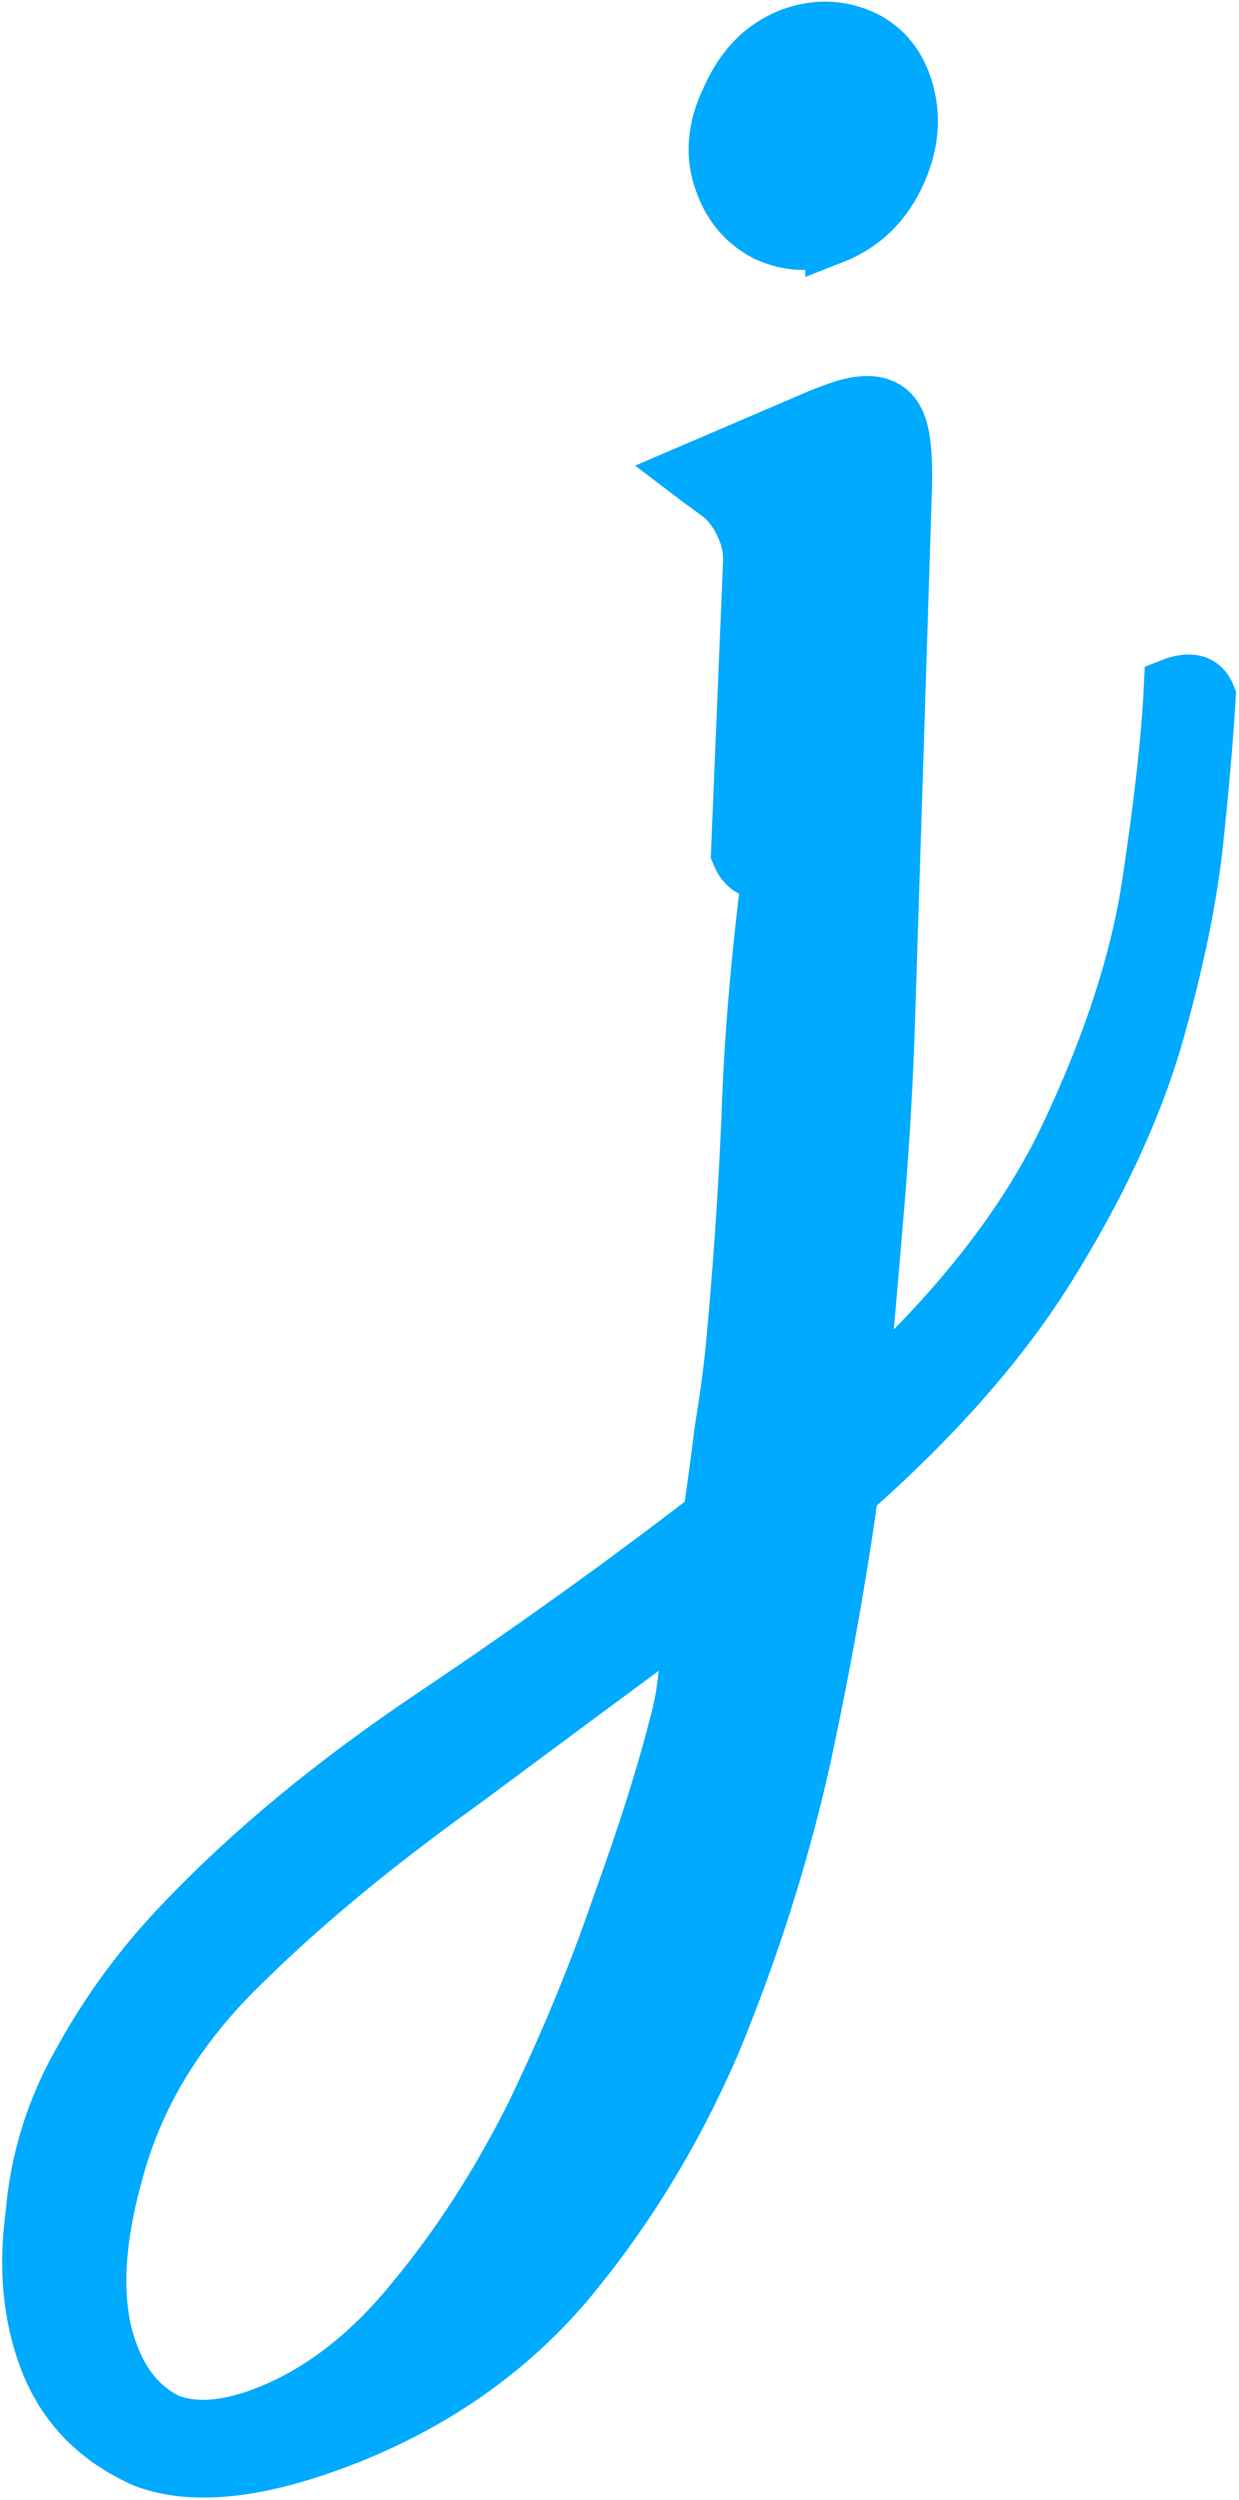<svg version="1.2" xmlns="http://www.w3.org/2000/svg" viewBox="0 0 344 694" width="344" height="694">
	<style>
		.s0 { fill: #00aaff;stroke: #00aaff;stroke-width: 15 } 
	</style>
	<path id="j" class="s0" aria-label="j"  d="m95.3 677.2q-35.2 13.6-55.3 5.9-19.6-8.7-27-27.6-7-18.2-4-40.4 1.9-23.2 13.5-43.3 11.4-20.7 28-38 28.1-29.6 68.8-57 41.3-27.7 77.8-55.8 1.7-11.6 3.2-23.8 2.1-12.5 3.2-23.8 3-32.2 4.3-63 1-31.5 5.8-69.1-6 2.3-8.7-4.4l3.3-79.7q0.1-1.7 0-3.9-0.3-3-1.4-5.7-2.9-7.4-8.1-10.9-5.5-4-7.6-5.6l36.6-15.7 3.4-1.3q14.9-5.8 18.5 3.7 1.9 4.7 1.7 16.4l-4.7 147.9q-0.8 26-3 52.4-2.2 26.5-4.7 53.9 40.2-36.5 57.6-73.6 17.9-38 22.6-70.1 5-33.1 6-54.4 8.1-3.2 10.5 2.9-1 17.5-3.7 42.6-2.9 24.4-11.6 54.2-8.9 29.1-28.5 60.8-19.5 31.7-55.4 63.4-4.9 35.4-13.5 75.2-8.9 39.2-24.5 77.1-15.9 37.2-40.8 67.1-24.5 28.9-62.3 43.6zm-21.5-7.2q22.3-8.7 40.7-31.3 19.1-23 33.5-51.9 14.2-29.5 24-58.2 10.5-29 15.7-49.6 2-7 2.7-15.1 0.8-8 1.6-16.1-29 21.4-64 47.4-35.3 25.3-60 49.6-27.2 26.1-35.7 58.2-8.8 31.4-1.2 50.9 4.9 12.9 15.5 18.1 11 4.3 27.2-2zm157.3-604.1q-8.8 3.4-18.2-0.7-8.7-4.4-12.3-13.9-4.5-11.4 1.6-23.9 5.7-13.1 17.2-17.6 9.5-3.6 18.6-0.2 9.1 3.5 12.8 12.9 4.7 12.2-1.1 25.3-5.8 13.1-18.6 18.1z"/>
</svg>